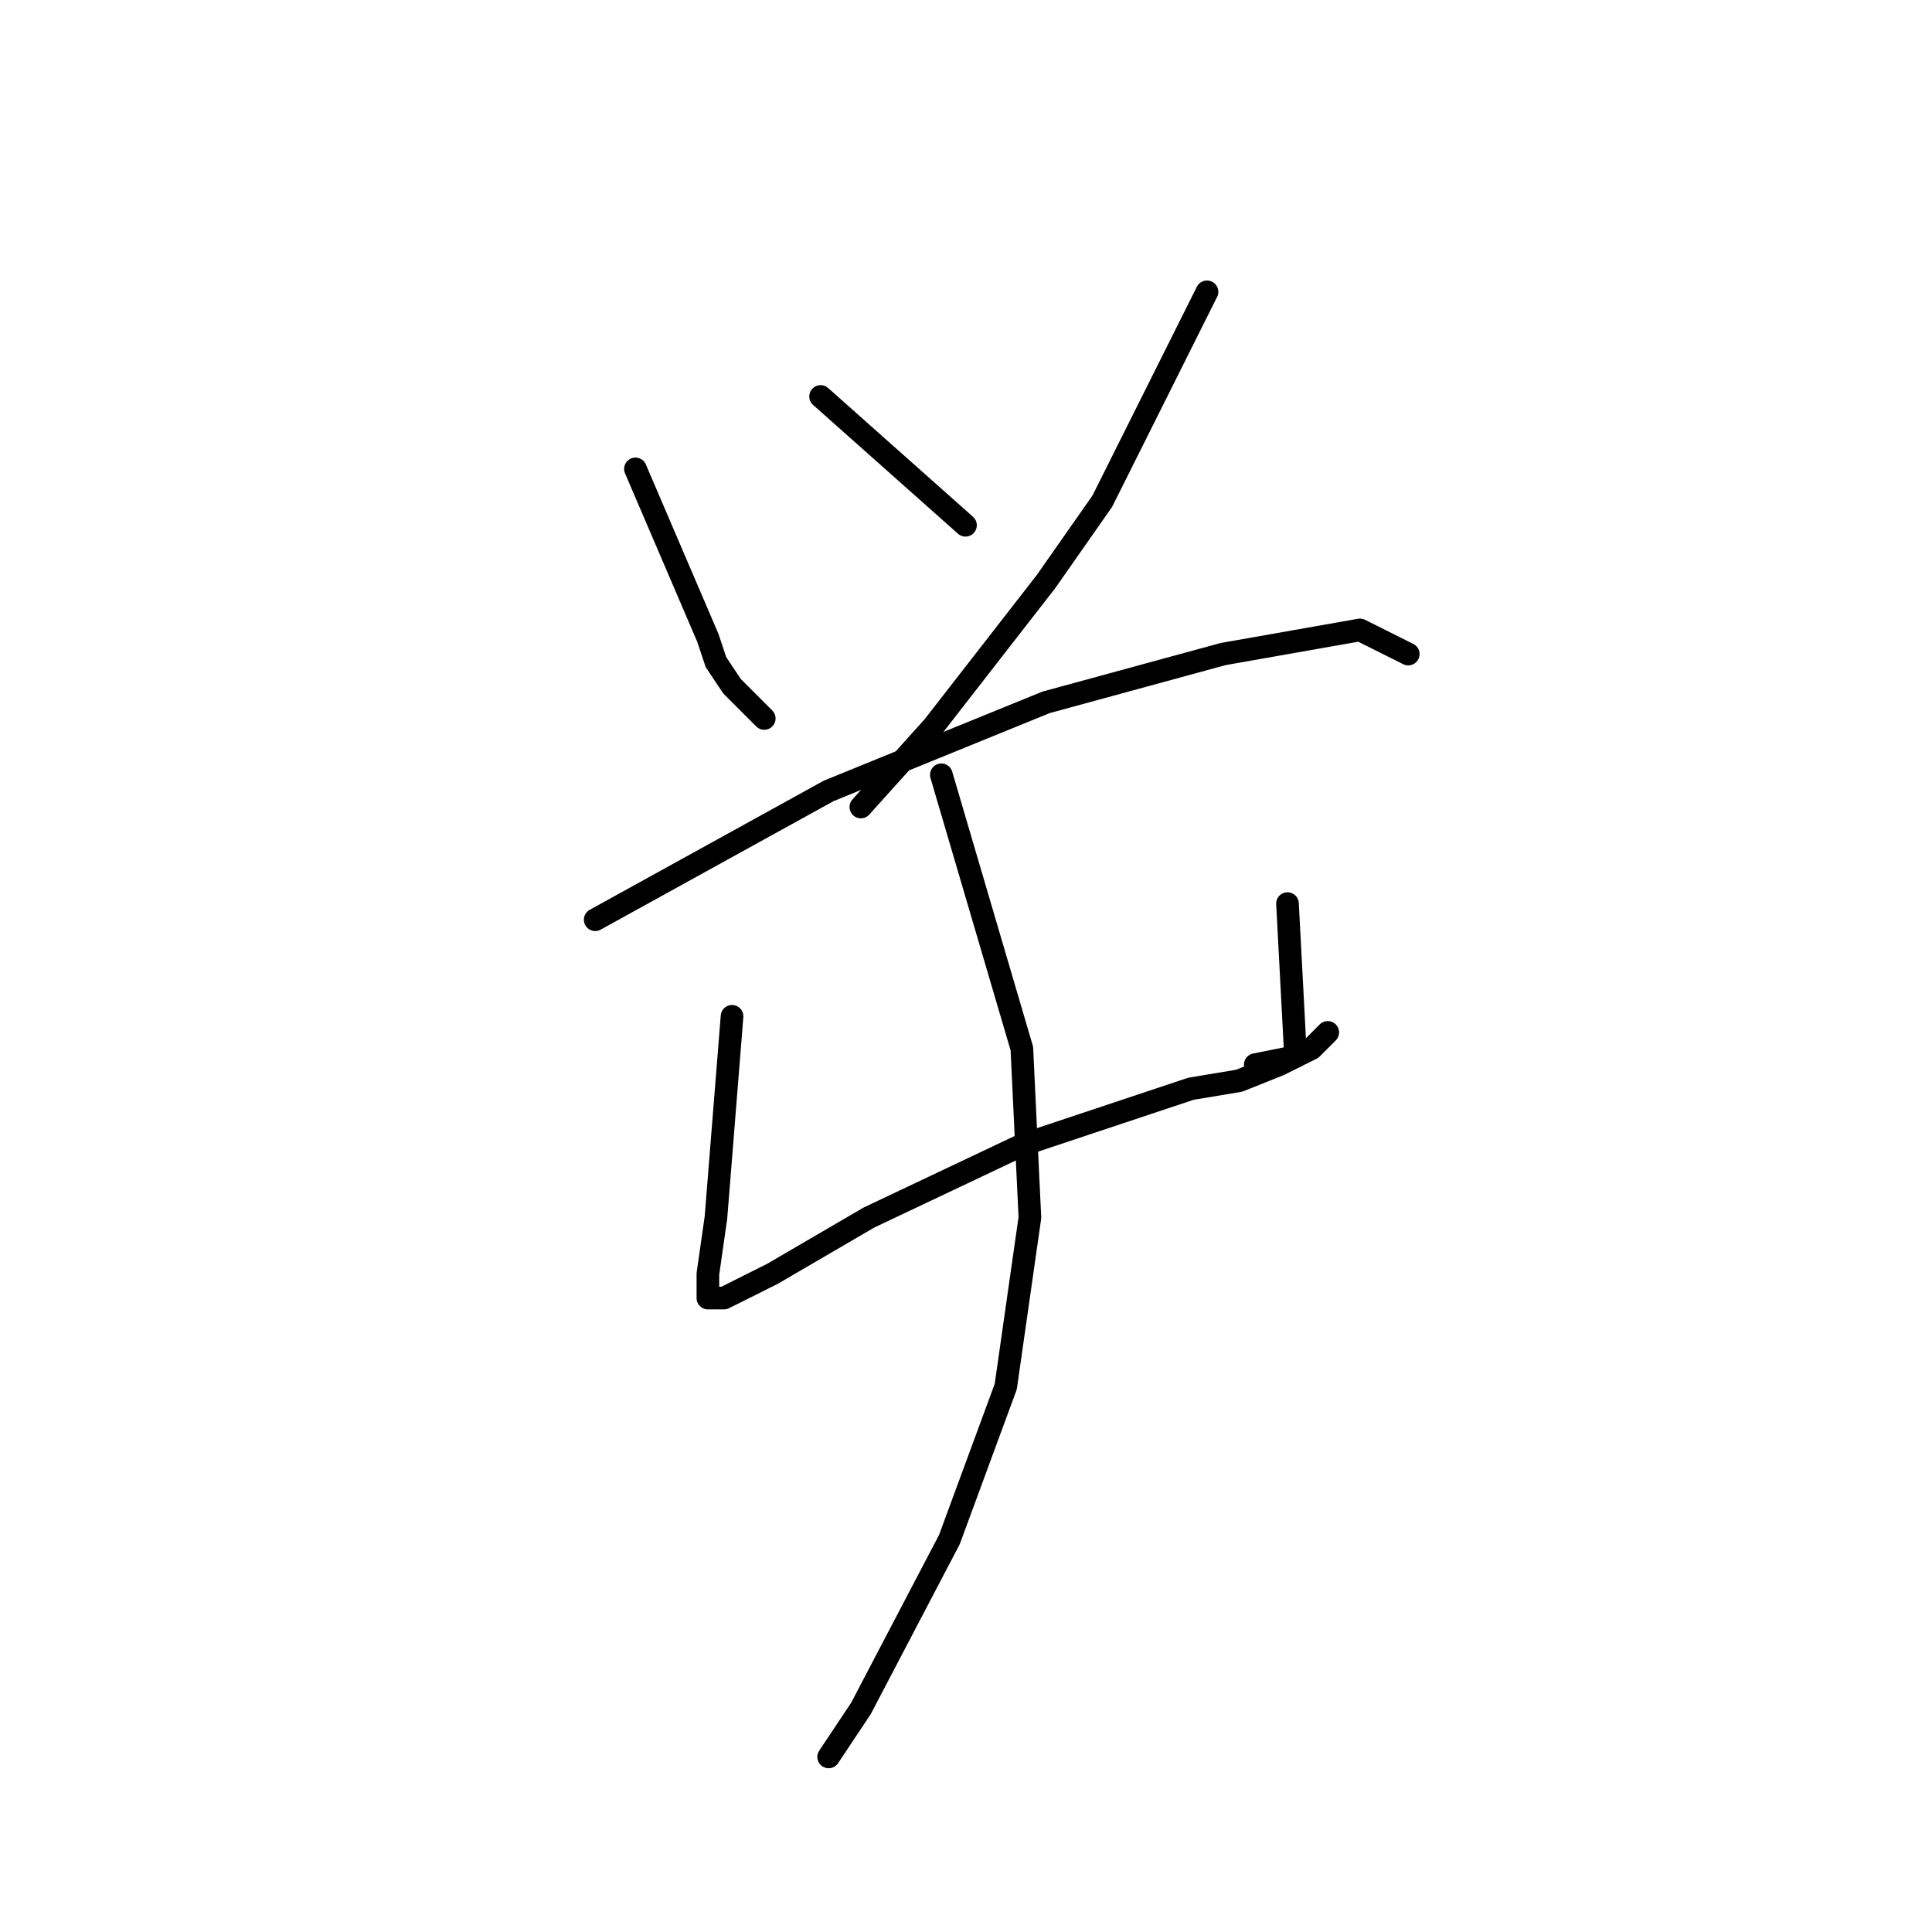 <?xml version="1.0" standalone="no"?>
    <svg width="256" height="256" xmlns="http://www.w3.org/2000/svg" version="1.1">
    <polyline stroke="black" stroke-width="3" stroke-linecap="round" fill="transparent" stroke-linejoin="round" points="84.2 62.133 93.8 84.533 94.867 87.733 97 90.933 101.267 95.2 101.267 95.2 " />
        <polyline stroke="black" stroke-width="3" stroke-linecap="round" fill="transparent" stroke-linejoin="round" points="108.733 52.533 127.933 69.6 127.933 69.6 " />
        <polyline stroke="black" stroke-width="3" stroke-linecap="round" fill="transparent" stroke-linejoin="round" points="159.933 38.667 146.067 66.4 138.6 77.067 123.667 96.267 114.067 106.933 114.067 106.933 " />
        <polyline stroke="black" stroke-width="3" stroke-linecap="round" fill="transparent" stroke-linejoin="round" points="78.867 121.867 109.8 104.8 138.6 93.067 162.067 86.667 180.2 83.467 186.6 86.667 186.6 86.667 " />
        <polyline stroke="black" stroke-width="3" stroke-linecap="round" fill="transparent" stroke-linejoin="round" points="97 134.667 94.867 161.333 93.8 168.8 93.8 172 95.933 172 102.333 168.8 115.133 161.333 135.4 151.733 157.8 144.267 164.2 143.2 169.533 141.067 173.8 138.933 175.933 136.8 175.933 136.8 " />
        <polyline stroke="black" stroke-width="3" stroke-linecap="round" fill="transparent" stroke-linejoin="round" points="170.6 119.733 171.667 140 166.333 141.067 166.333 141.067 " />
        <polyline stroke="black" stroke-width="3" stroke-linecap="round" fill="transparent" stroke-linejoin="round" points="124.733 102.667 135.4 138.933 136.467 161.333 133.267 183.733 125.8 204 114.067 226.4 109.8 232.8 109.8 232.8 " />
        </svg>